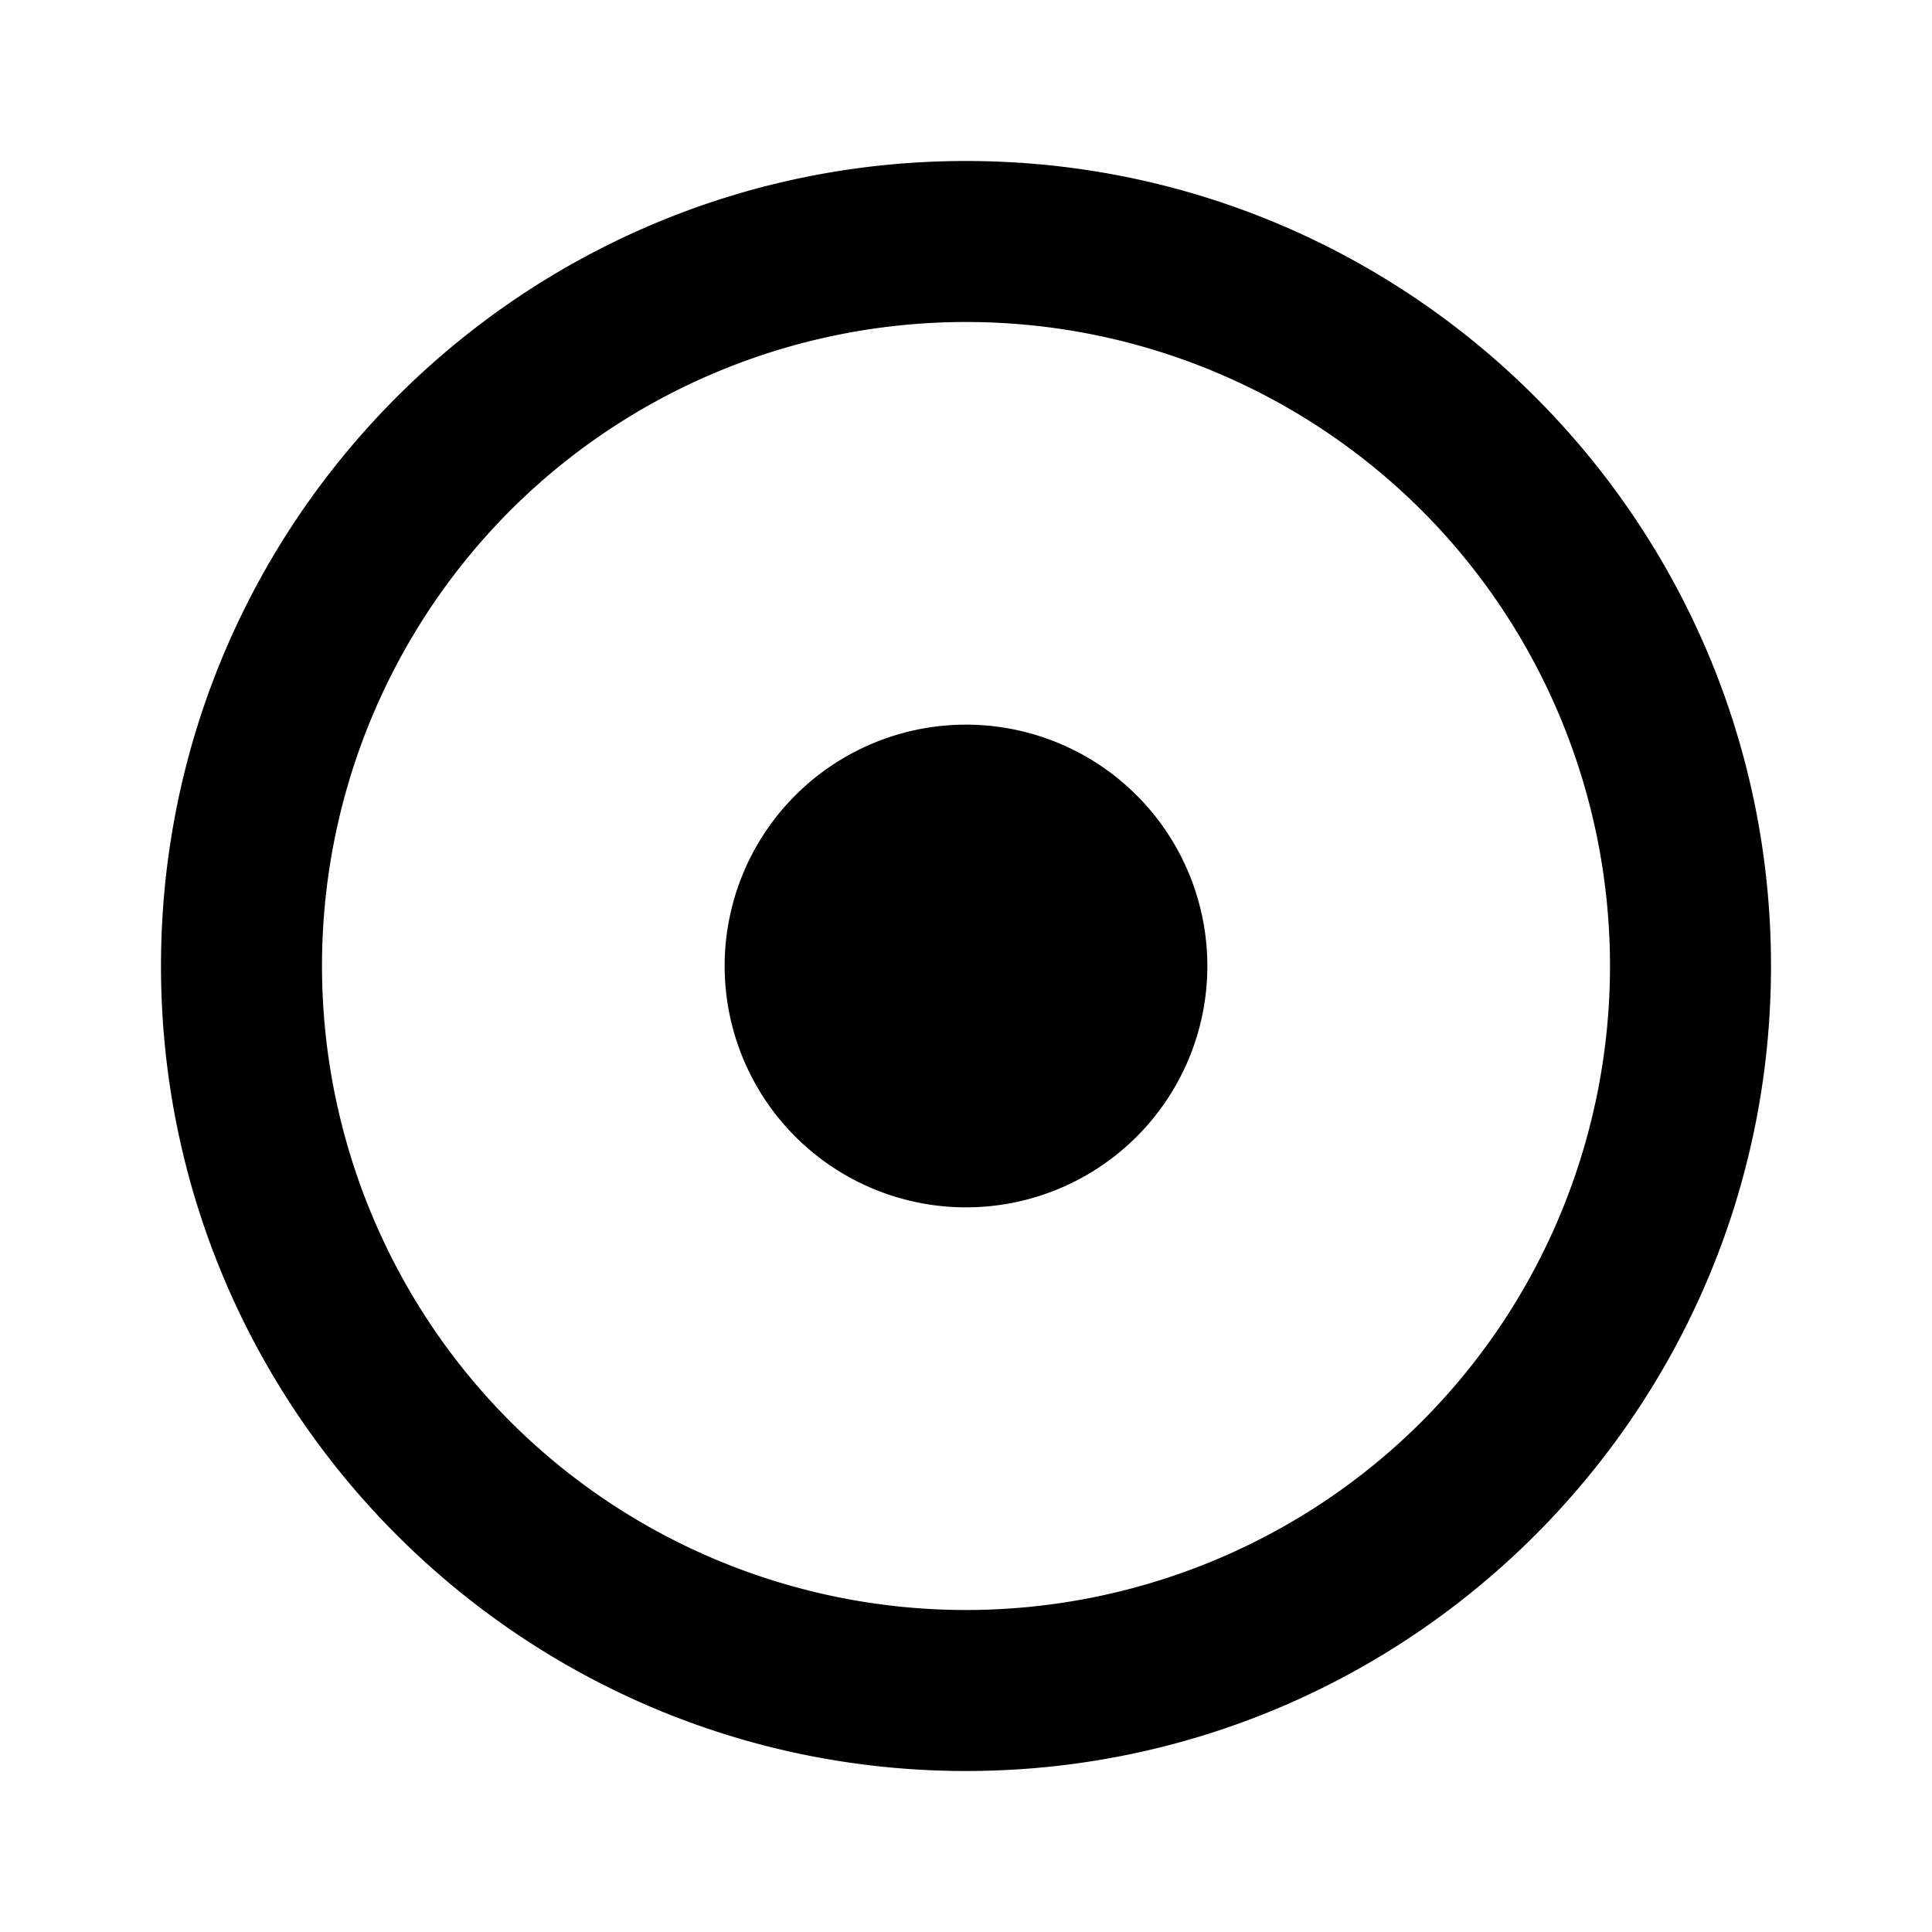 <svg width="24" height="24" fill="none" xmlns="http://www.w3.org/2000/svg"><mask id="a" style="mask-type:alpha" maskUnits="userSpaceOnUse" x="0" y="0" width="24" height="24"><path d="M24 0H0v24h24V0Z" fill="#fff"/></mask><g mask="url(#a)"><path fill-rule="evenodd" clip-rule="evenodd" d="M22 12c0-5.52-4.48-10-10-10S2 6.48 2 12s4.48 10 10 10 10-4.48 10-10Zm-4.34 5.66C19.16 16.16 20 14.12 20 12s-.84-4.16-2.34-5.66A8.008 8.008 0 0 0 12 4c-2.12 0-4.16.84-5.66 2.34A8.008 8.008 0 0 0 4 12c0 2.12.84 4.16 2.34 5.66S9.88 20 12 20s4.16-.84 5.66-2.34Zm-3.54-3.54a2.997 2.997 0 1 0-4.24-4.24 2.997 2.997 0 1 0 4.24 4.24Z" fill="currentColor"/></g></svg>